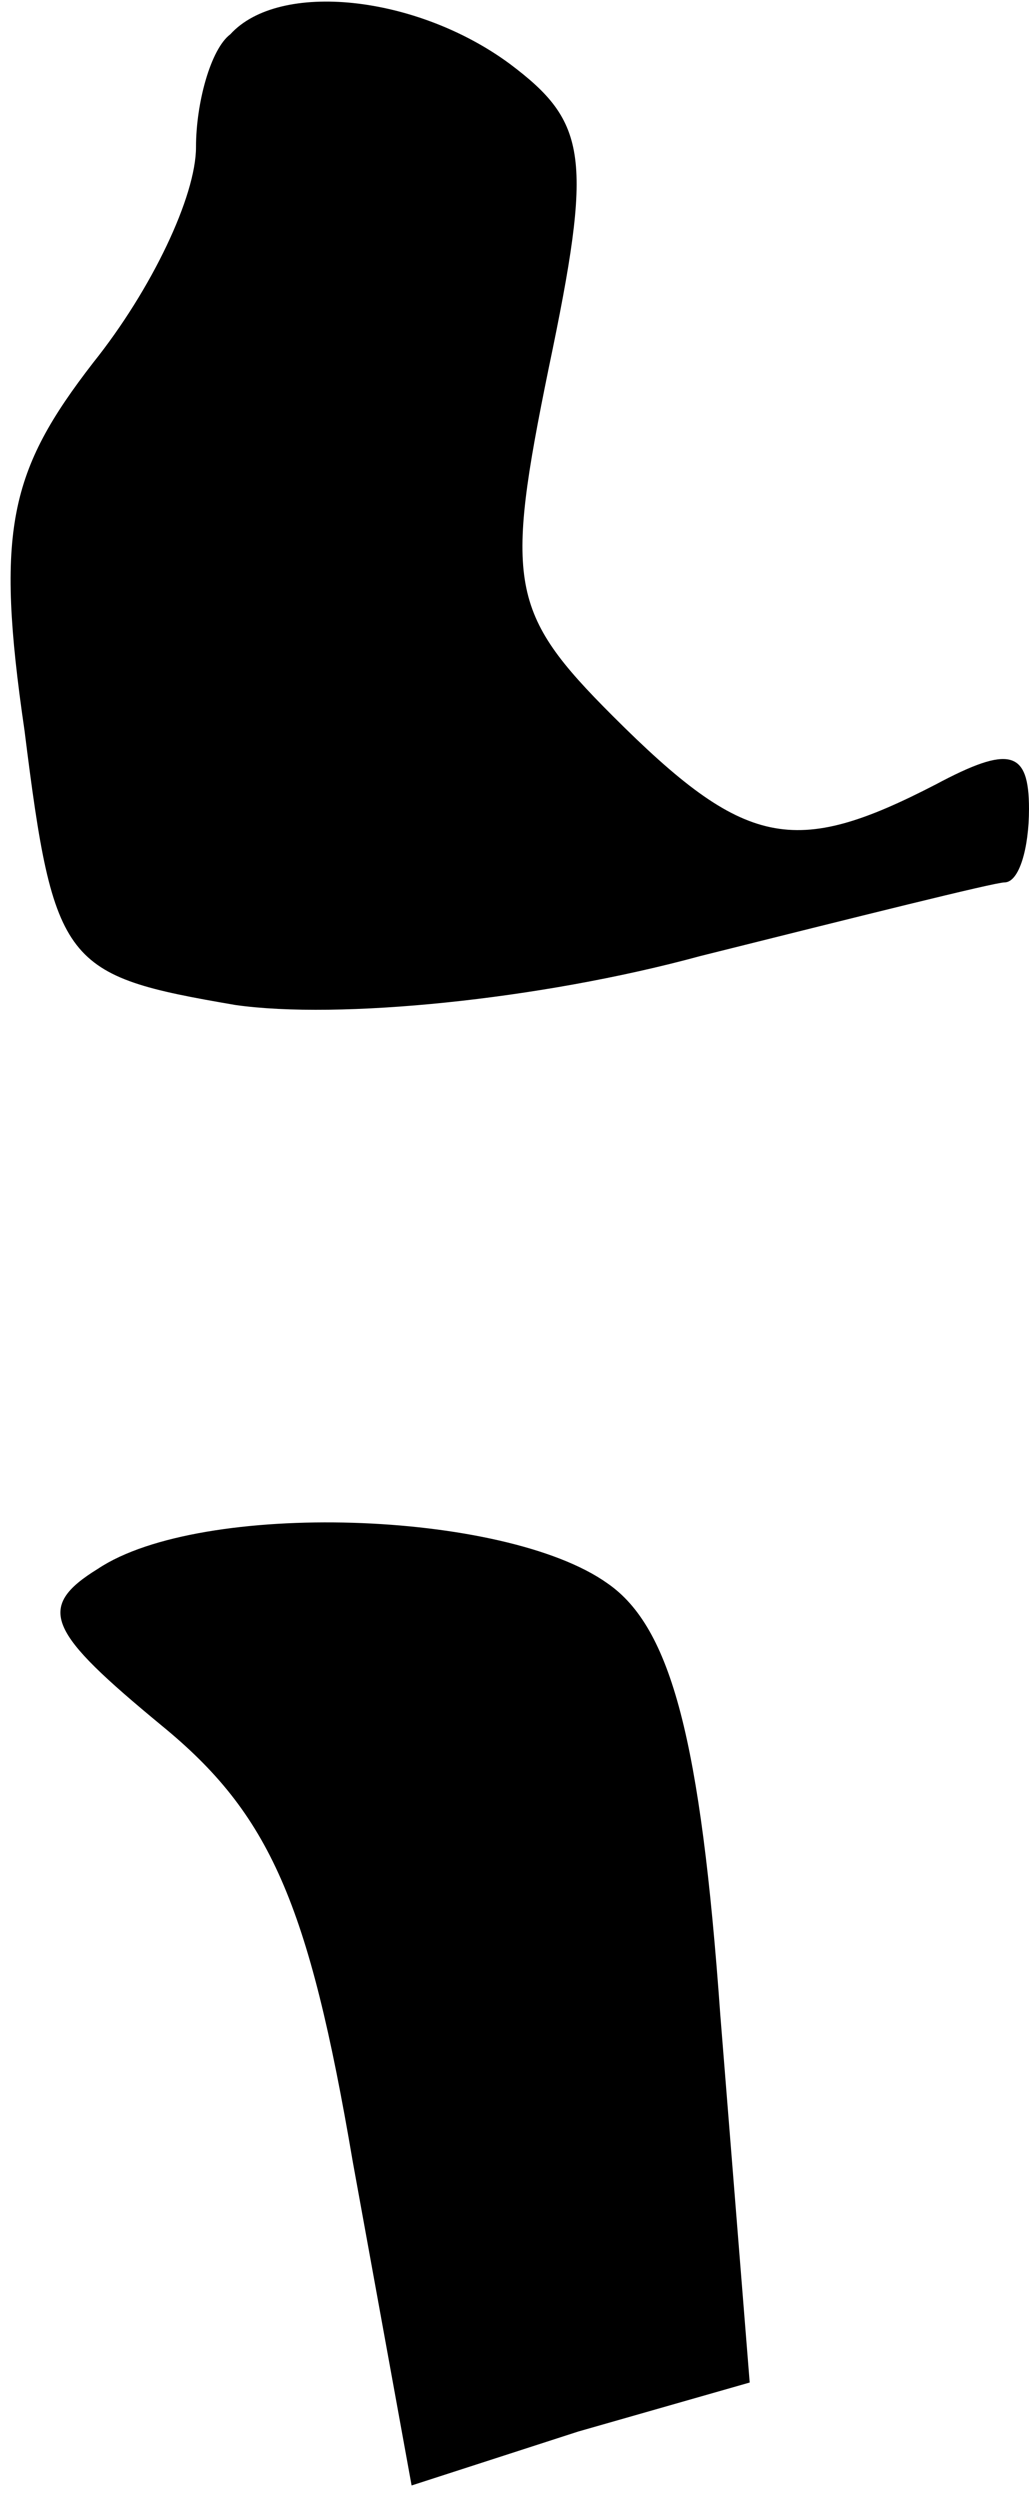 <?xml version="1.0" standalone="no"?>
<!DOCTYPE svg PUBLIC "-//W3C//DTD SVG 20010904//EN"
 "http://www.w3.org/TR/2001/REC-SVG-20010904/DTD/svg10.dtd">
<svg version="1.0" xmlns="http://www.w3.org/2000/svg"
 width="21pt" height="51pt" viewBox="0 0 21 51"
 preserveAspectRatio="xMidYMid meet">
<g transform="translate(0,51) scale(0.1,-0.1)"
fill="#000000" stroke="none">
<path fill="#000000" stroke="none" d="M47 503 c-4 -3 -7 -14 -7 -23 0 -10 -9
-29 -21 -44 -17 -22 -20 -34 -14 -75 6 -48 8 -50 43 -56 21 -3 62 1 95 10 32
8 60 15 62 15 3 0 5 7 5 15 0 12 -4 13 -19 5 -29 -15 -39 -13 -66 14 -21 21
-22 27 -13 71 9 43 8 50 -8 62 -19 14 -47 17 -57 6z"/>
<path fill="#000000" stroke="none" d="M20 190 c-13 -8 -10 -13 13 -32 22 -18
30 -36 39 -89 l12 -66 34 11 35 10 -6 75 c-4 56 -10 79 -23 88 -21 15 -83 17
-104 3z"/>
</g>
</svg>
